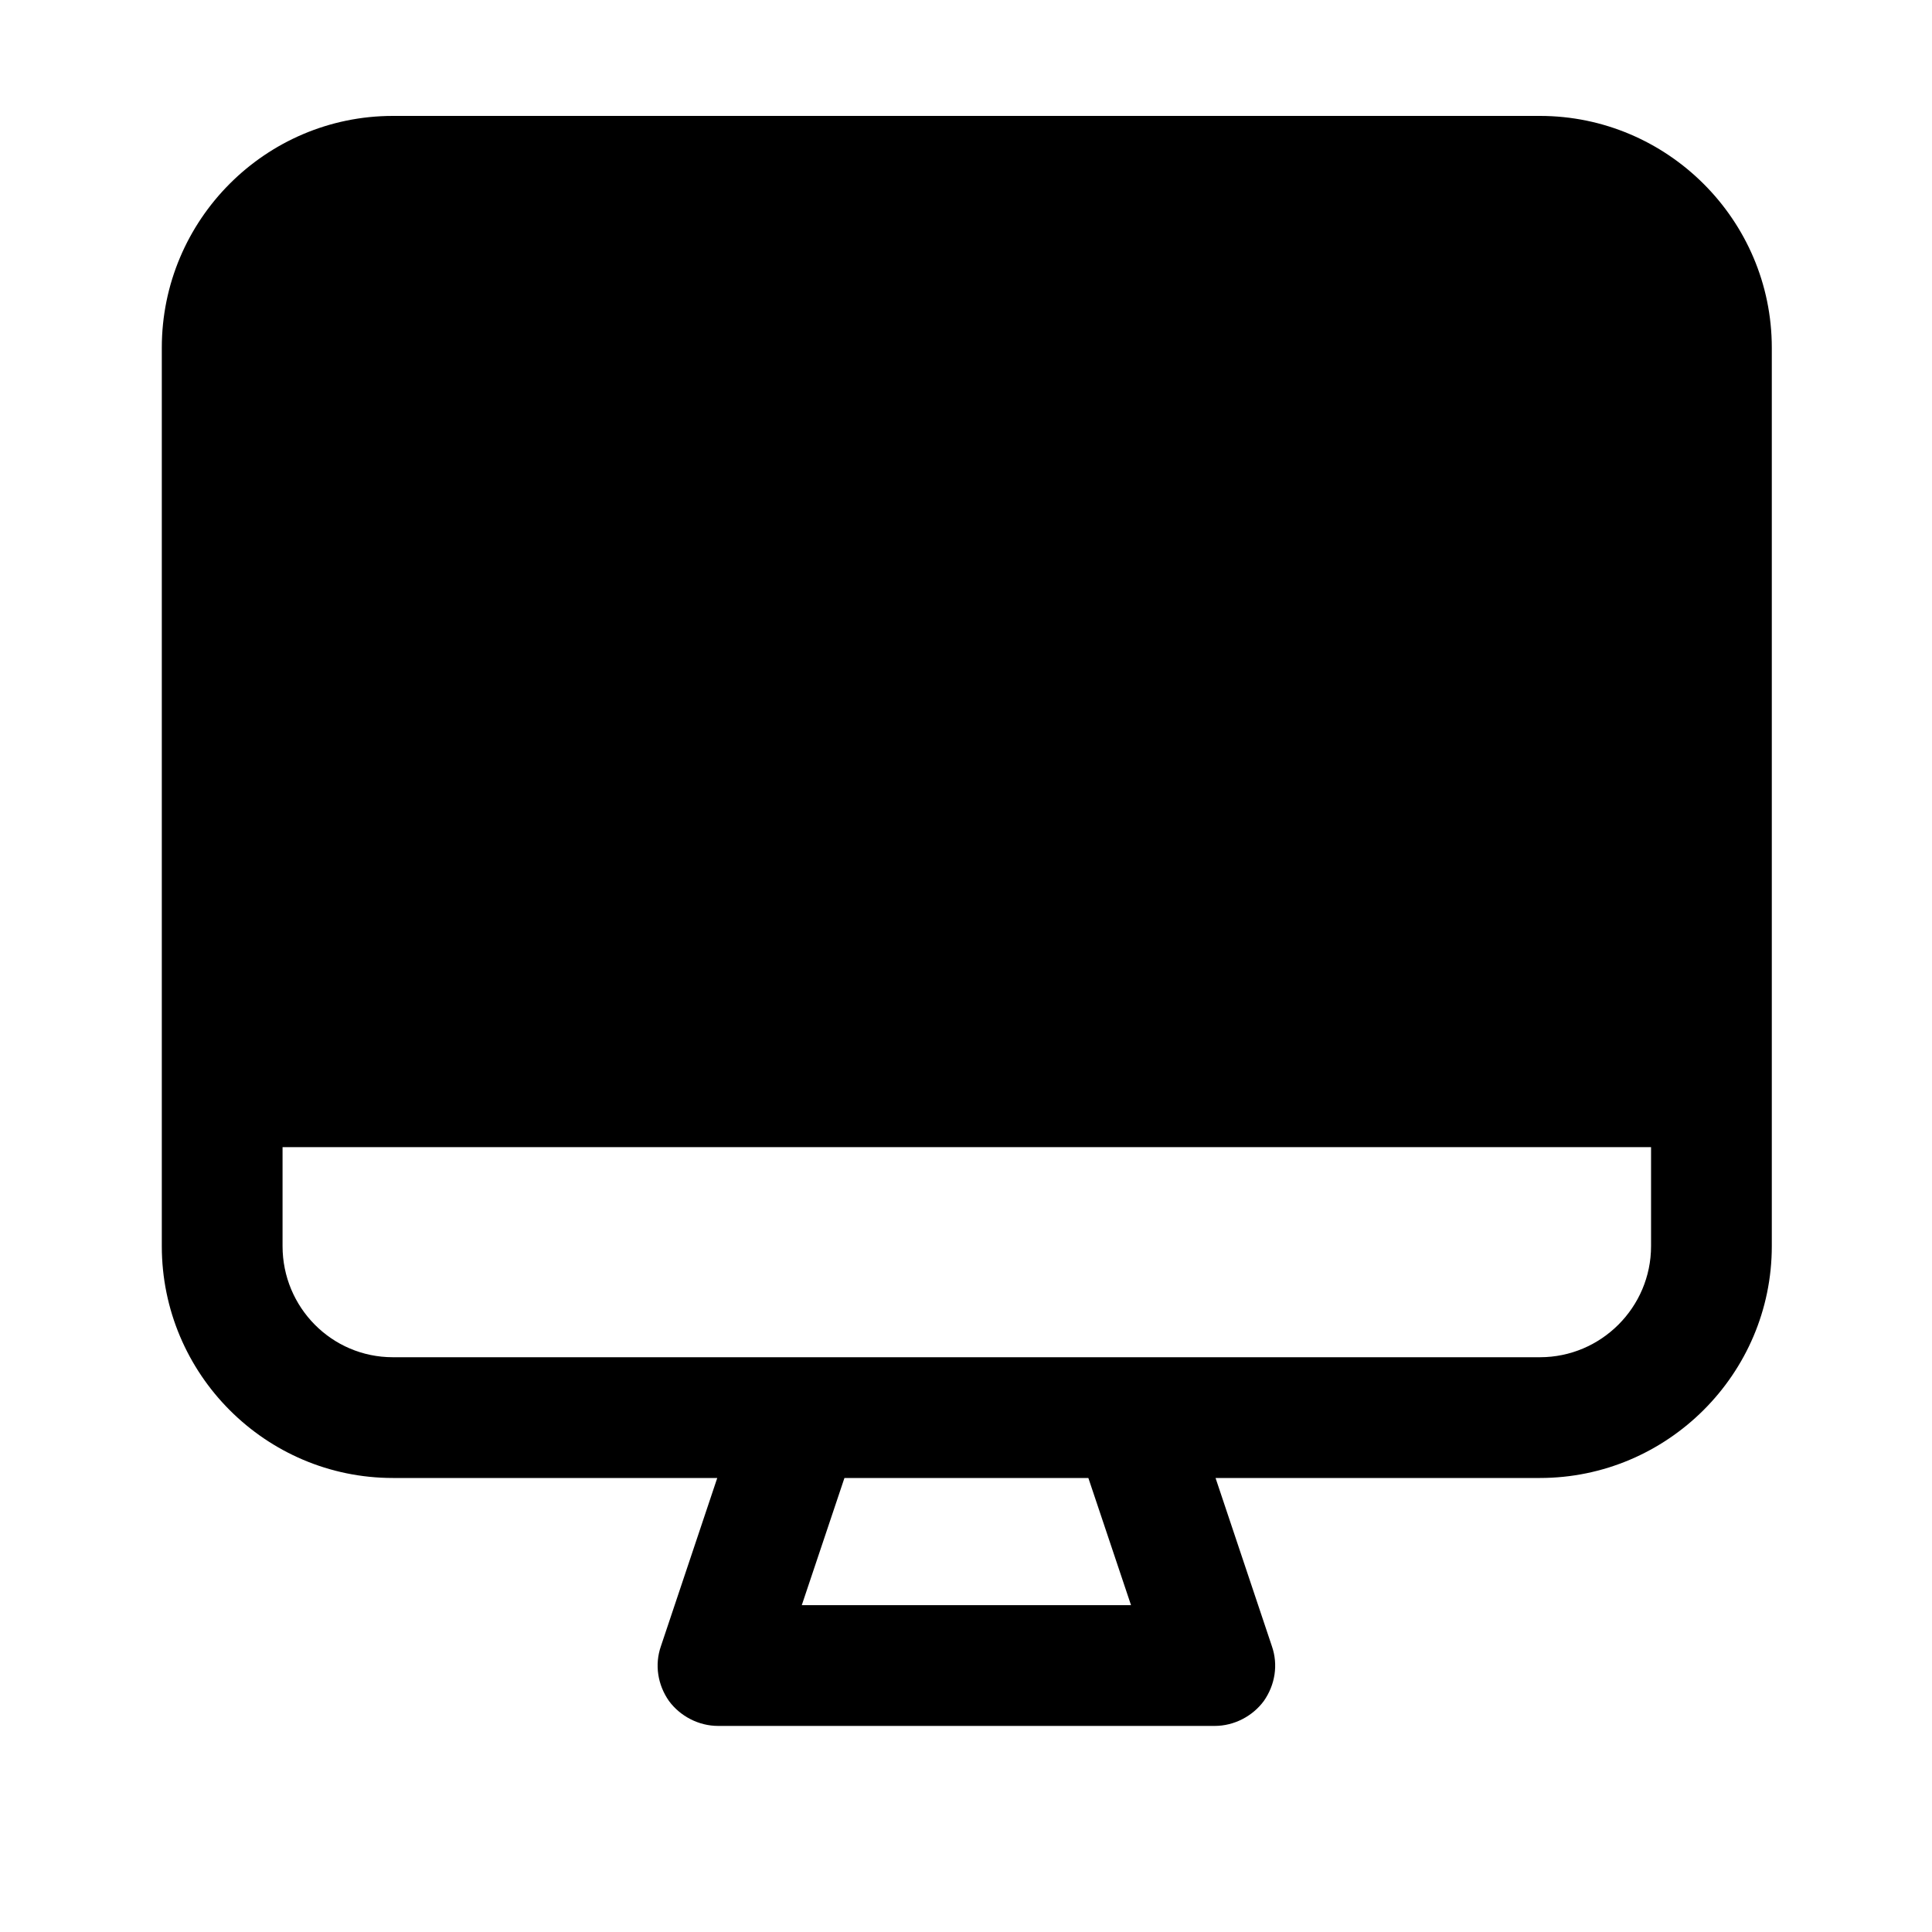 <svg width="24" height="24" viewBox="0 0 24 24" fill="none" xmlns="http://www.w3.org/2000/svg">
<path d="M19.13 1.44H4.88C3.3 1.44 2.01 2.73 2.01 4.32V15.48C2.01 17.07 3.3 18.36 4.88 18.36H8.91L8.21 20.45C8.13 20.68 8.17 20.93 8.31 21.13C8.45 21.32 8.68 21.44 8.92 21.44H15.09C15.33 21.44 15.56 21.32 15.7 21.13C15.84 20.93 15.88 20.68 15.8 20.45L15.1 18.36H19.13C20.71 18.36 22.01 17.07 22.01 15.48V4.32C22.01 2.73 20.71 1.44 19.13 1.44ZM9.96 19.94L10.49 18.36H13.52L14.05 19.94H9.96ZM20.51 15.48C20.51 16.24 19.89 16.86 19.13 16.86H4.88C4.12 16.86 3.51 16.24 3.51 15.48V14.25H20.51V15.48Z" fill="black"/>
</svg>
